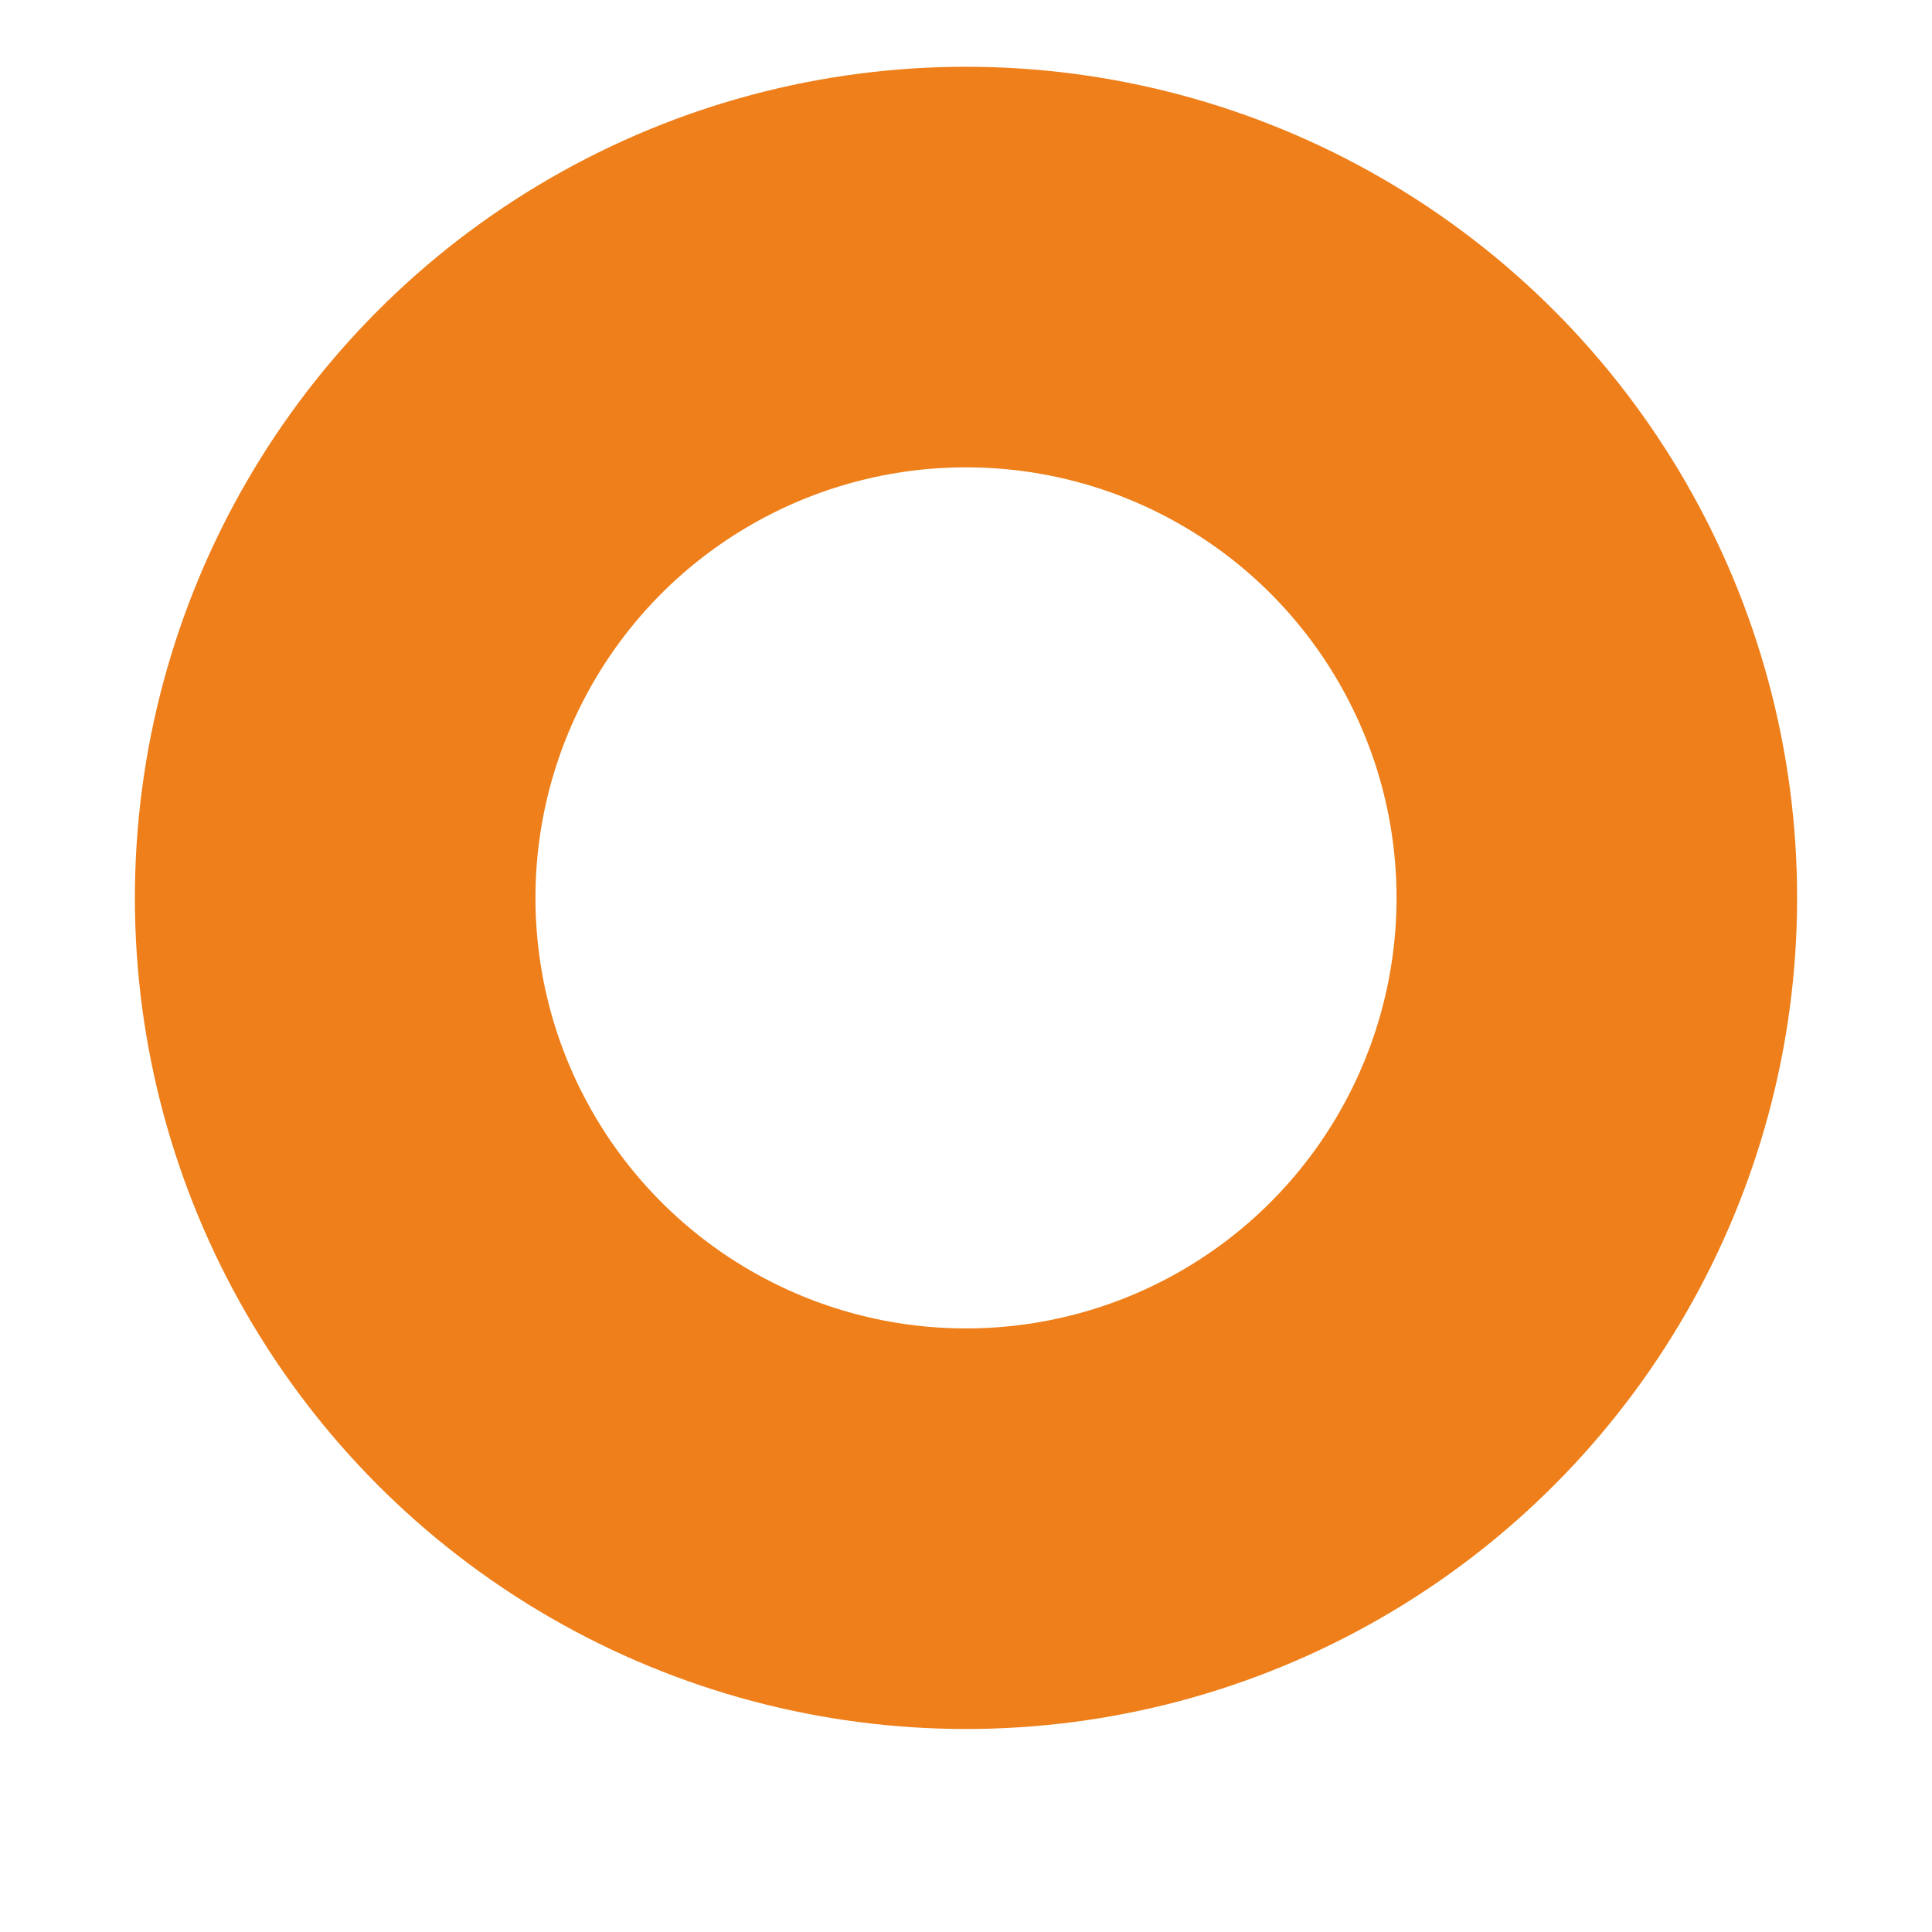 <?xml version="1.0" encoding="utf-8"?>
<!-- Generator: Adobe Illustrator 24.2.0, SVG Export Plug-In . SVG Version: 6.00 Build 0)  -->
<svg version="1.1" id="Layer_1" xmlns="http://www.w3.org/2000/svg" xmlns:xlink="http://www.w3.org/1999/xlink" x="0px" y="0px"
	 viewBox="0 0 709 709" style="enable-background:new 0 0 709 709;" xml:space="preserve">
<style type="text/css">
	.st0{fill:none;}
	.st1{fill:none;stroke:#EE7F1A;stroke-width:147;}
</style>
<g transform="matrix(1, 0, 0, 1, 0, 0)">
	<g transform="translate(49.5 24.5)">
		<circle class="st0" cx="305" cy="305" r="305"/>
		<circle class="st1" cx="305" cy="305" r="231.5"/>
	</g>
</g>
</svg>
